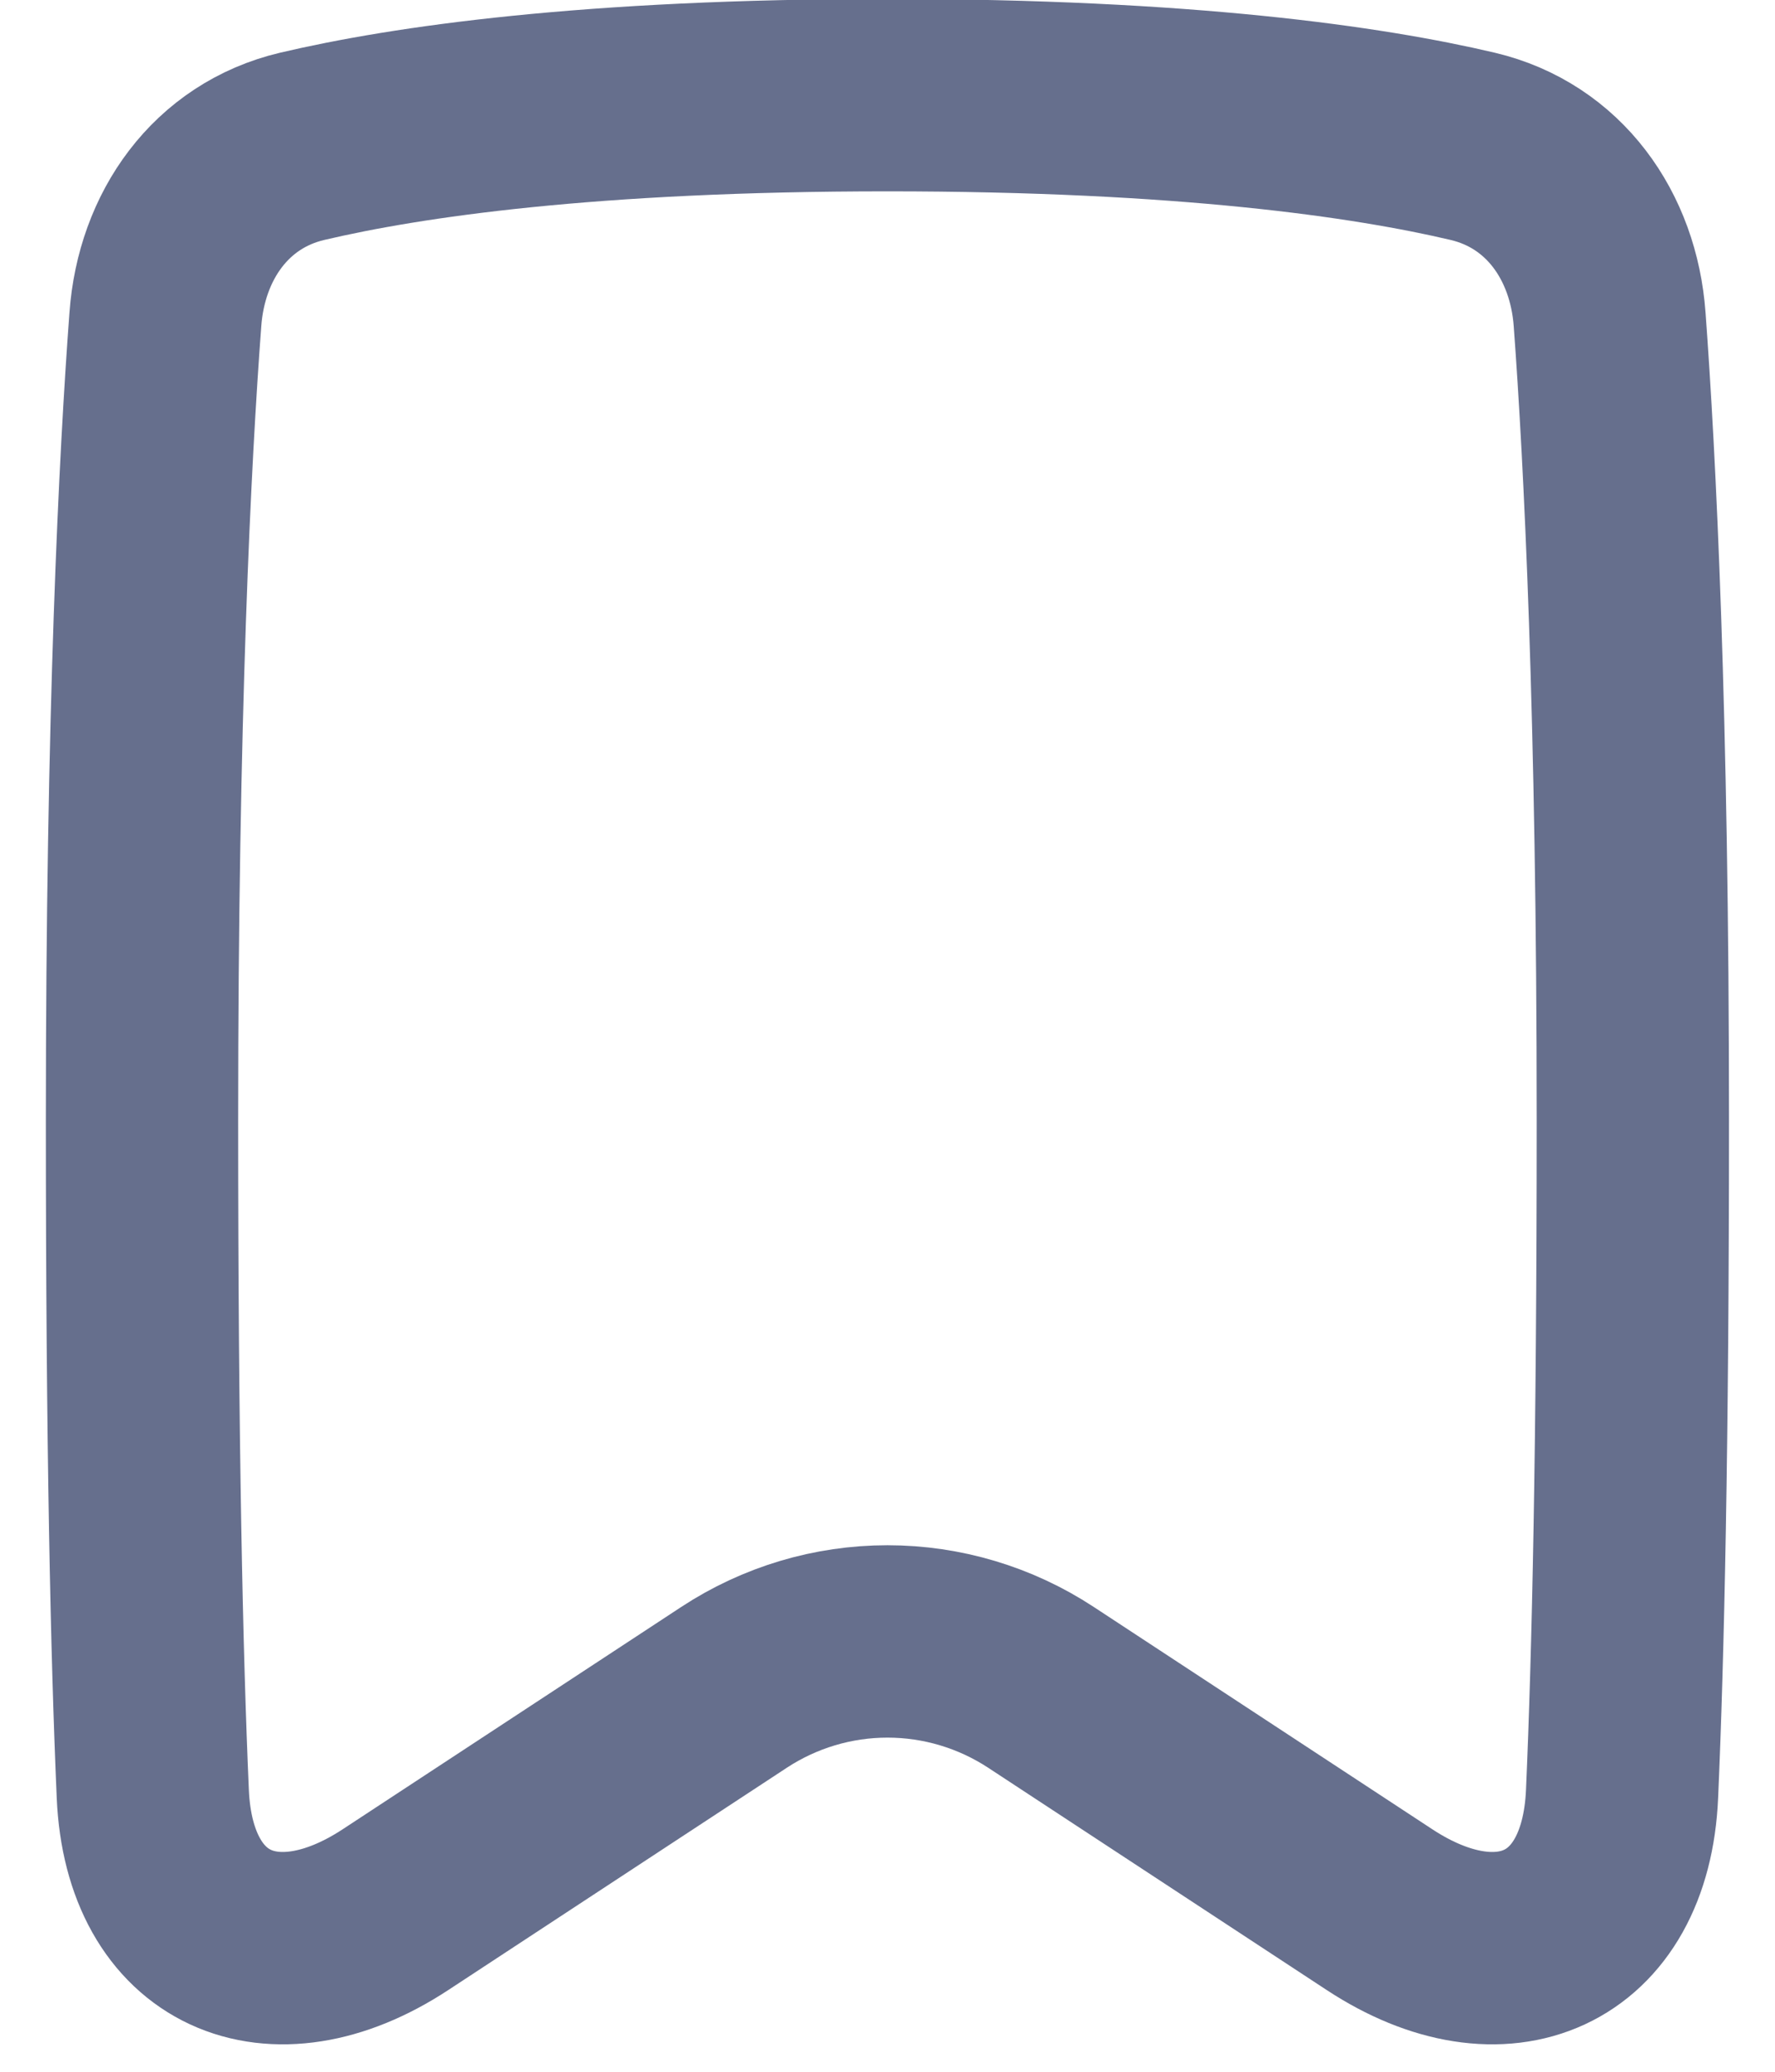 <svg width="12" height="14" viewBox="0 0 12 14" fill="none" xmlns="http://www.w3.org/2000/svg">
<path d="M1.118 2.158C1.159 1.595 1.493 1.119 2.042 0.989C2.752 0.822 3.983 0.643 6 0.643C8.016 0.643 9.248 0.822 9.957 0.989C10.506 1.119 10.841 1.595 10.882 2.158C10.951 3.094 11.039 4.821 11.039 7.572C11.039 9.76 11.007 11.19 10.966 12.123C10.923 13.115 10.156 13.449 9.327 12.905L7.037 11.402C6.729 11.2 6.368 11.092 6 11.092C5.631 11.092 5.271 11.2 4.963 11.402L2.673 12.905C1.844 13.449 1.076 13.115 1.033 12.123C0.992 11.19 0.96 9.76 0.96 7.572C0.96 4.821 1.048 3.094 1.118 2.158Z" stroke="#666F8D" stroke-width="1.3" stroke-linecap="round" stroke-linejoin="round"/>
</svg>
